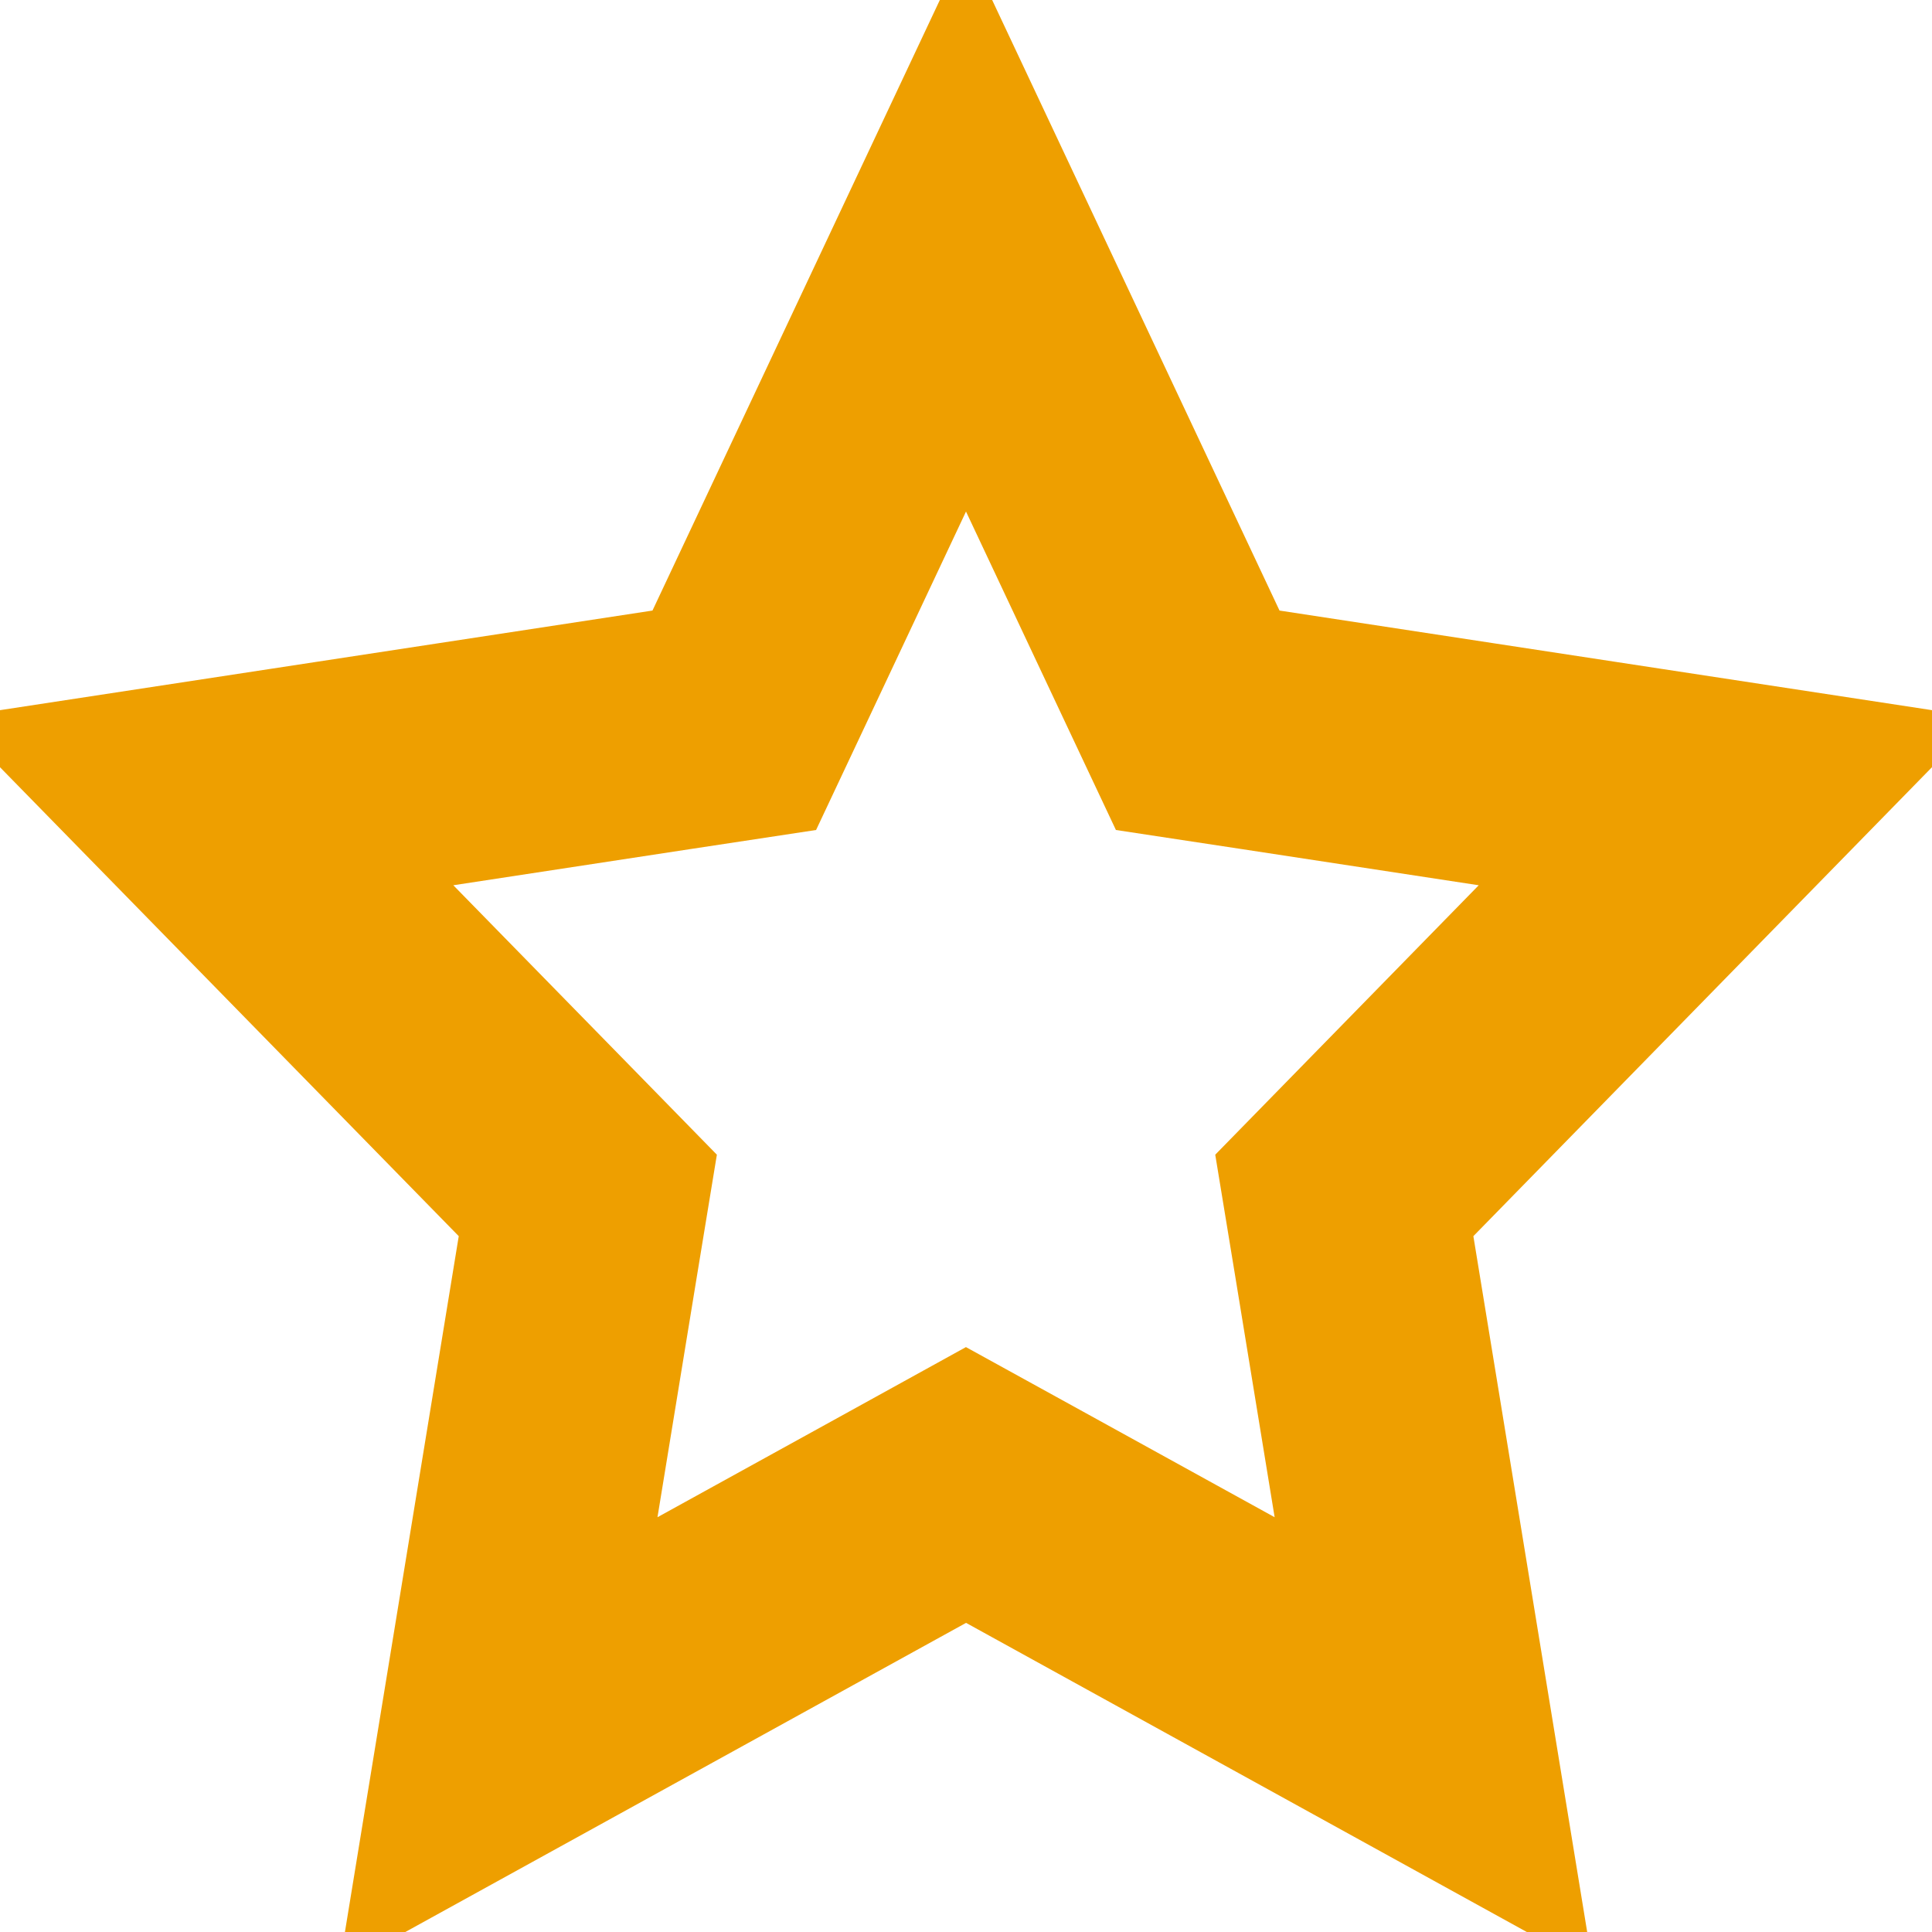 <svg width="16" height="16" viewBox="0 0 16 16" fill="none" xmlns="http://www.w3.org/2000/svg">
<path d="M6.308 5.483L8 1.888L9.692 5.483L9.919 5.965L10.446 6.045L14.324 6.637L11.487 9.538L11.133 9.9L11.215 10.399L11.875 14.434L8.483 12.564L8 12.298L7.518 12.564L4.126 14.434L4.786 10.399L4.868 9.9L4.514 9.538L1.676 6.637L5.554 6.045L6.081 5.965L6.308 5.483Z" stroke="#EE9F00" stroke-width="2"/>
</svg>
